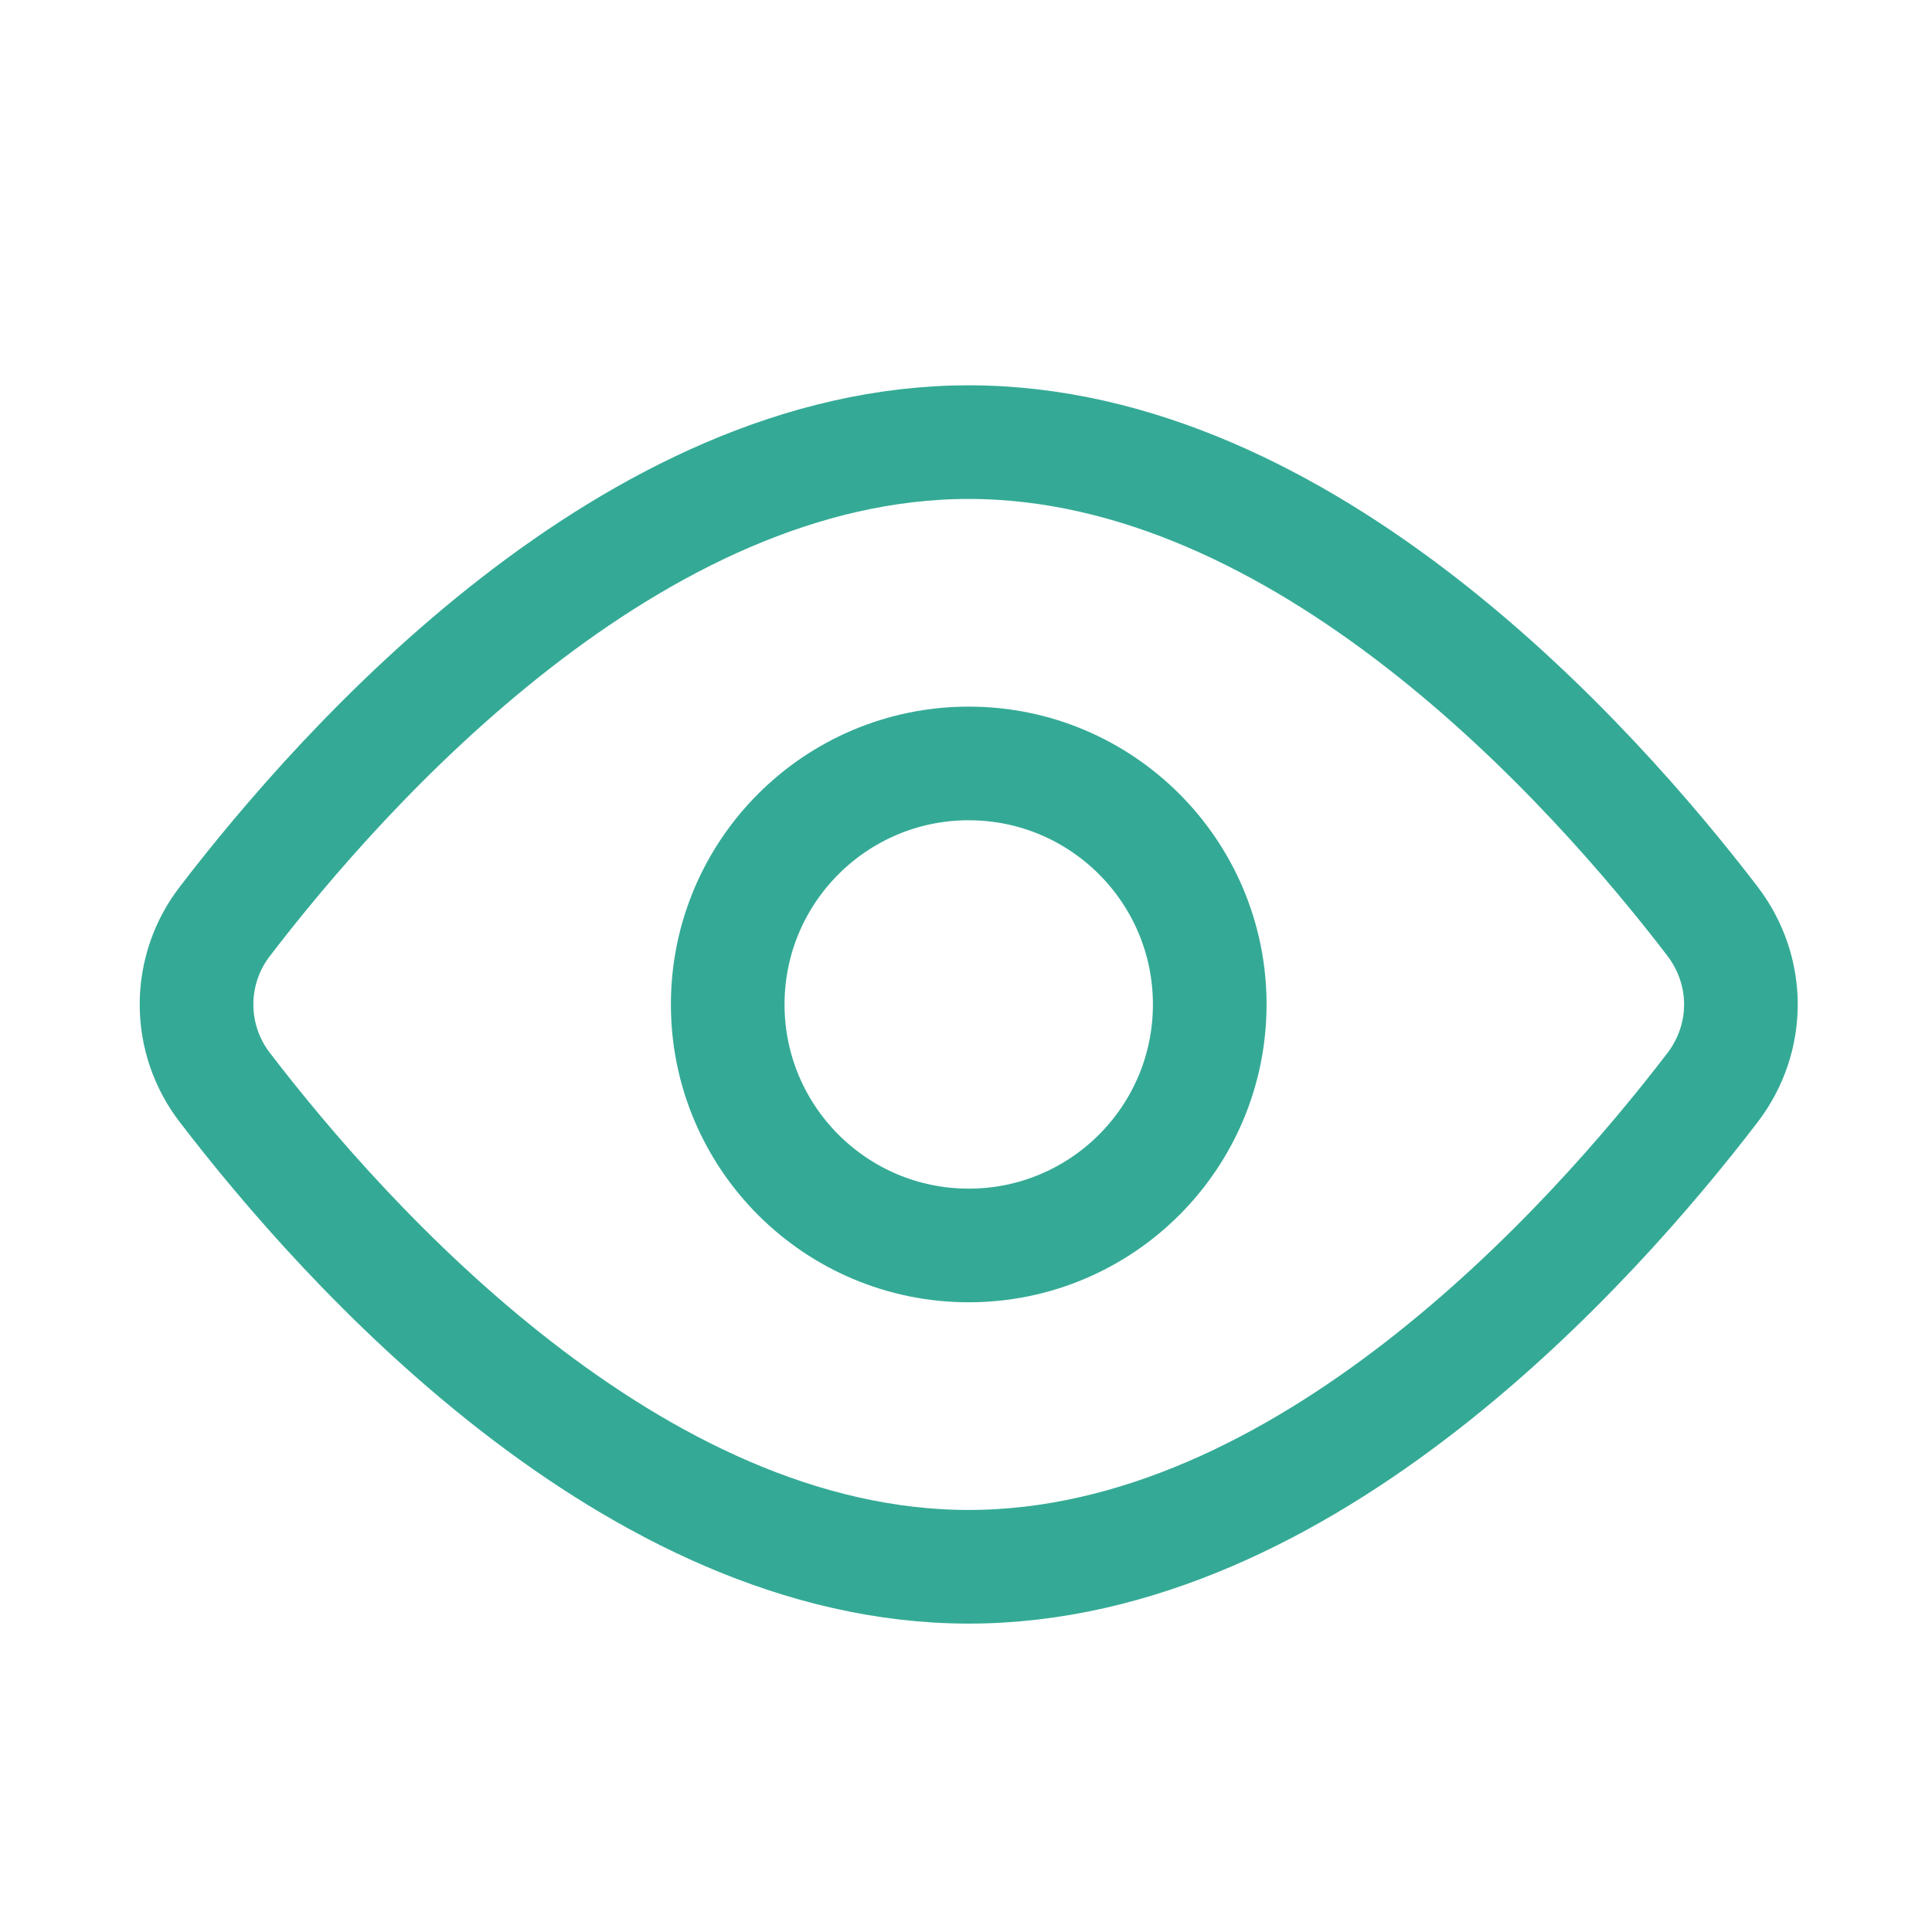 <svg width="51" height="51" viewBox="0 0 51 51" fill="none" xmlns="http://www.w3.org/2000/svg">
<path d="M45.202 24.314C46.207 25.629 46.207 27.404 45.202 28.716C42.036 32.849 34.44 41.359 25.572 41.359C16.704 41.359 9.108 32.849 5.942 28.716C5.453 28.087 5.188 27.312 5.188 26.515C5.188 25.718 5.453 24.944 5.942 24.314C9.108 20.181 16.704 11.671 25.572 11.671C34.44 11.671 42.036 20.181 45.202 24.314V24.314Z" stroke="#34AA96" stroke-width="3" stroke-linecap="round" stroke-linejoin="round"/>
<path d="M25.572 32.877C29.085 32.877 31.934 30.028 31.934 26.515C31.934 23.002 29.085 20.153 25.572 20.153C22.059 20.153 19.21 23.002 19.21 26.515C19.21 30.028 22.059 32.877 25.572 32.877Z" stroke="#34AA96" stroke-width="3" stroke-linecap="round" stroke-linejoin="round"/>
</svg>
